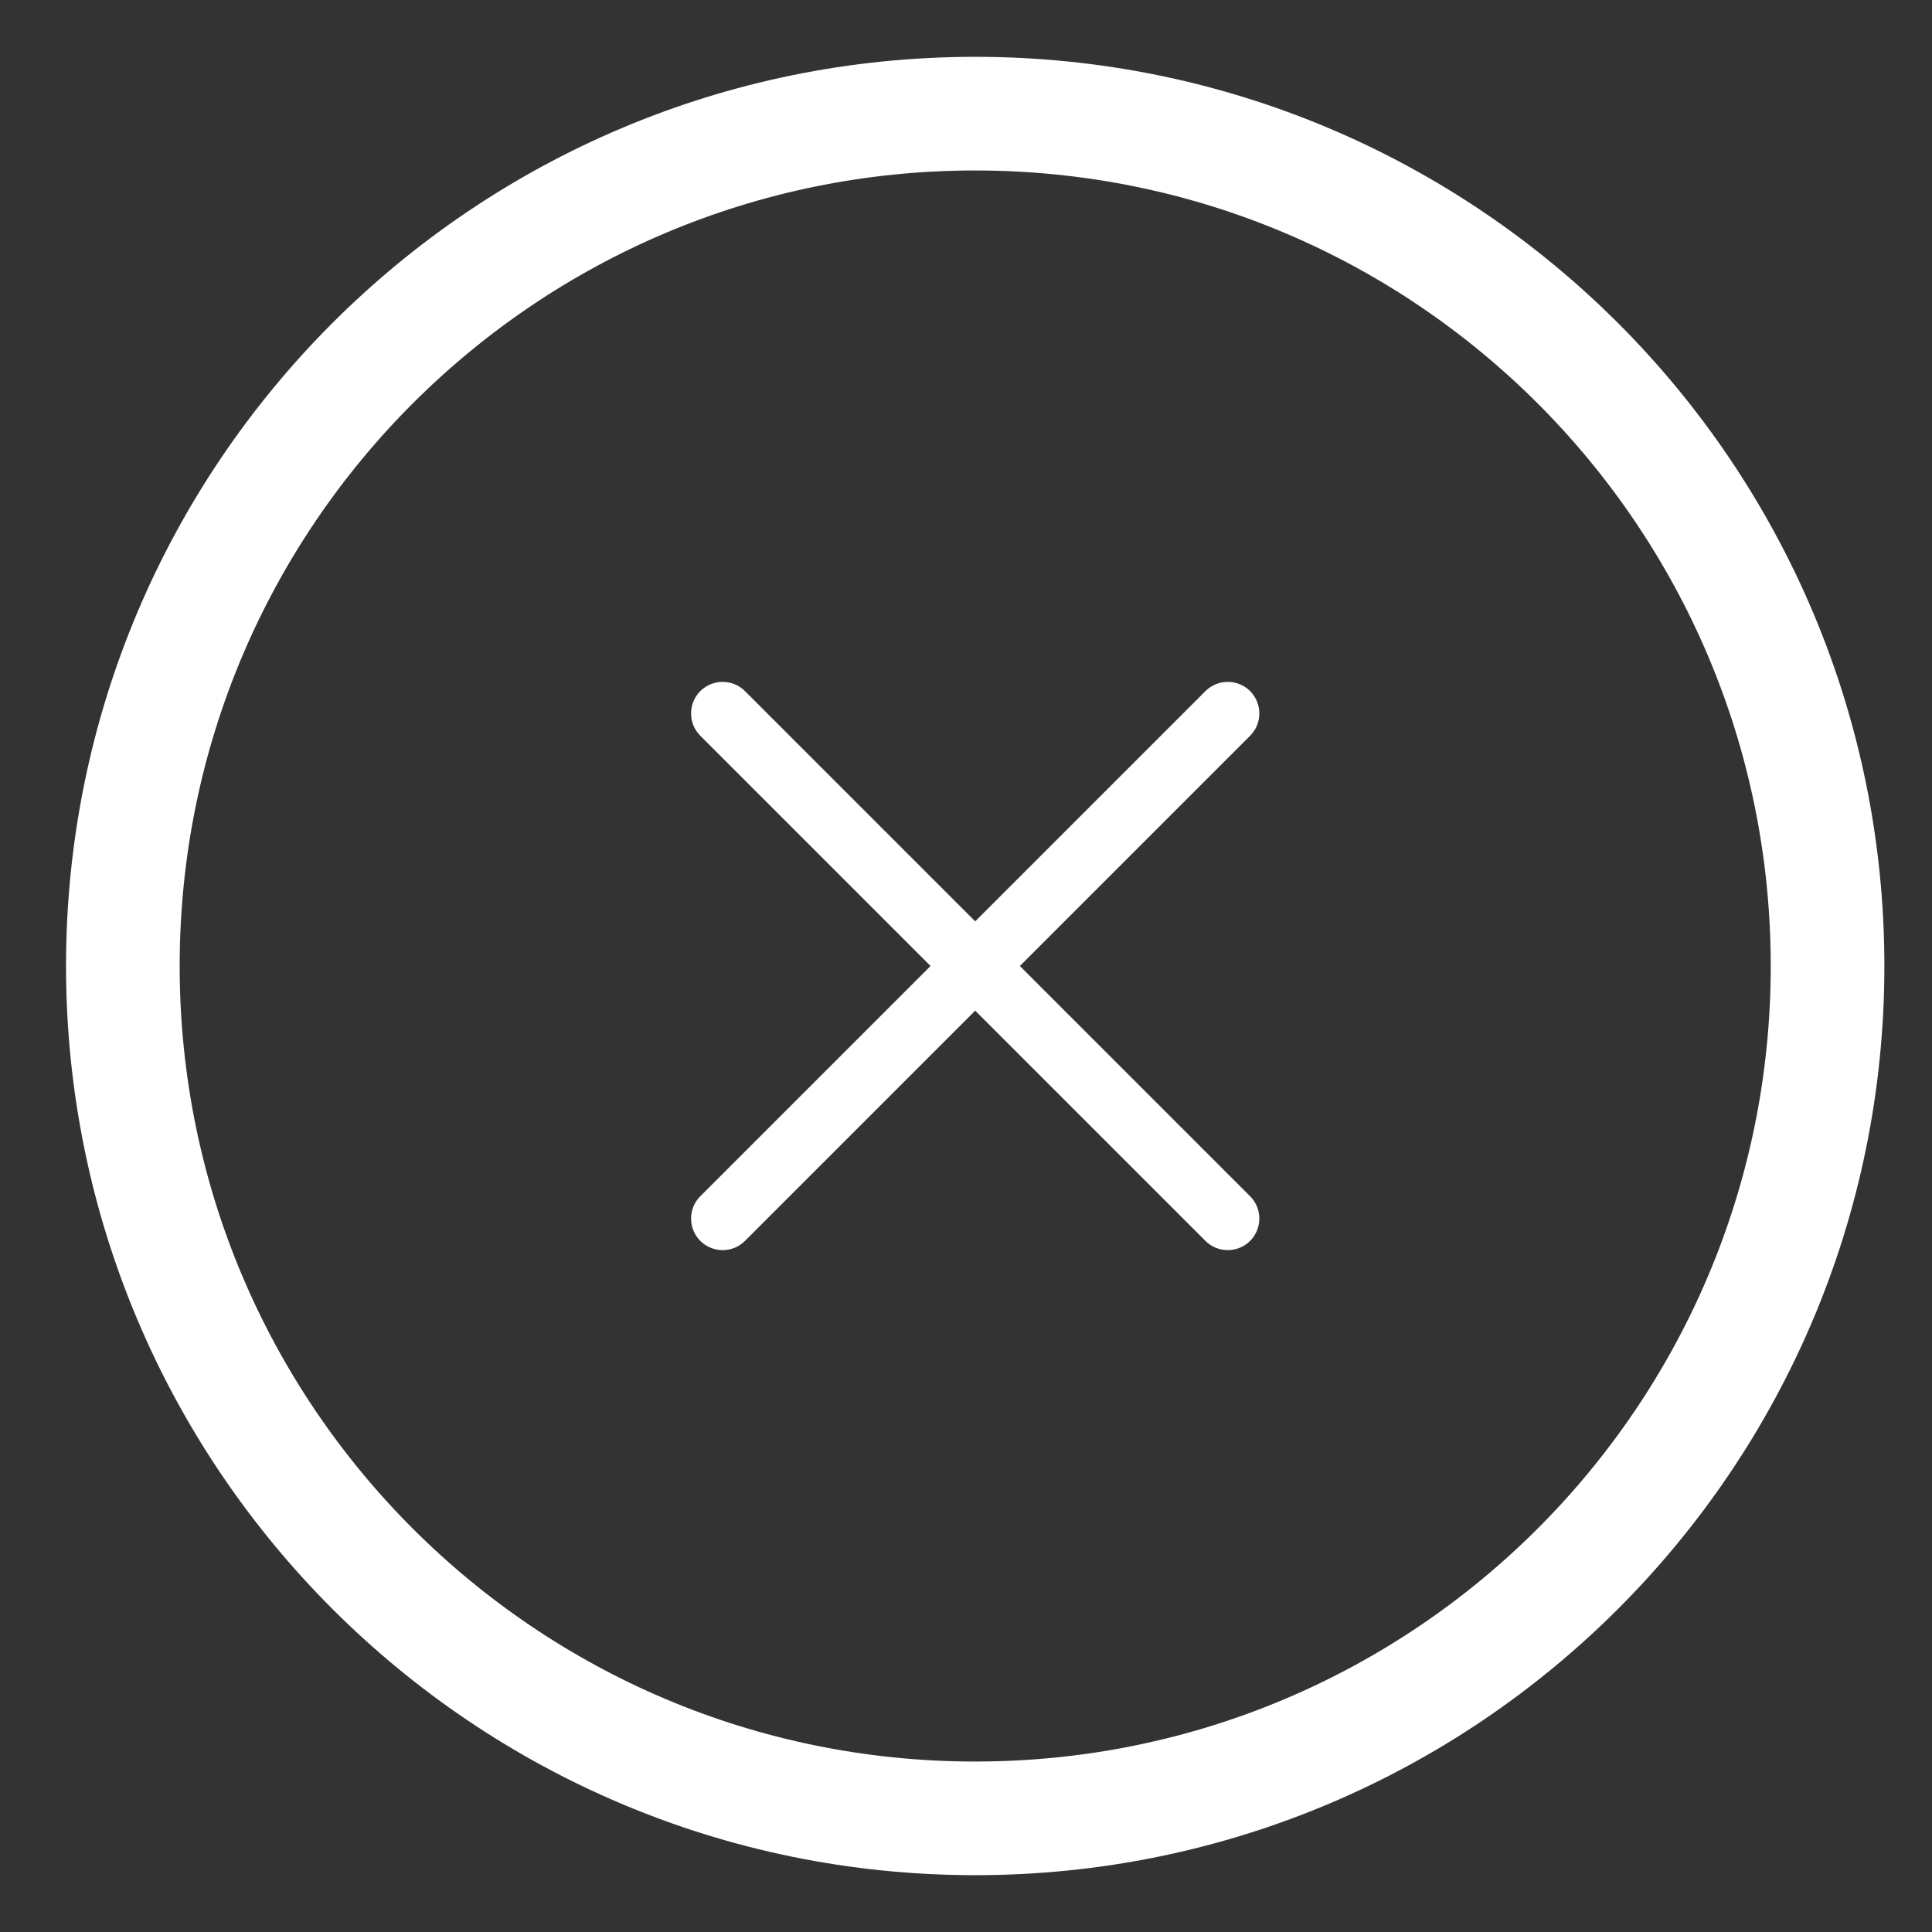 <svg fill="none" height="17" viewBox="0 0 17 17" width="17" xmlns="http://www.w3.org/2000/svg">
	<rect x="0" y="0" width="17" height="17" fill="#333333" stroke="none"/>
	<path d="M8.581 16C12.723 16 16.081 12.642 16.081 8.5C16.081 4.358 12.723 1 8.581 1C4.439 1 1.081 4.358 1.081 8.5C1.081 12.642 4.439 16 8.581 16Z" stroke="white"/>
	<path d="M11 6.081C10.891 5.973 10.715 5.973 10.607 6.081L8.581 8.107L6.555 6.081C6.447 5.973 6.271 5.973 6.162 6.081C6.054 6.19 6.054 6.366 6.162 6.474L8.188 8.5L6.162 10.526C6.054 10.634 6.054 10.81 6.162 10.919C6.271 11.027 6.447 11.027 6.555 10.919L8.581 8.893L10.607 10.919C10.715 11.027 10.891 11.027 11 10.919C11.108 10.81 11.108 10.634 11 10.526L8.974 8.5L11 6.474C11.108 6.366 11.108 6.19 11 6.081Z" fill="white"/>
</svg>
